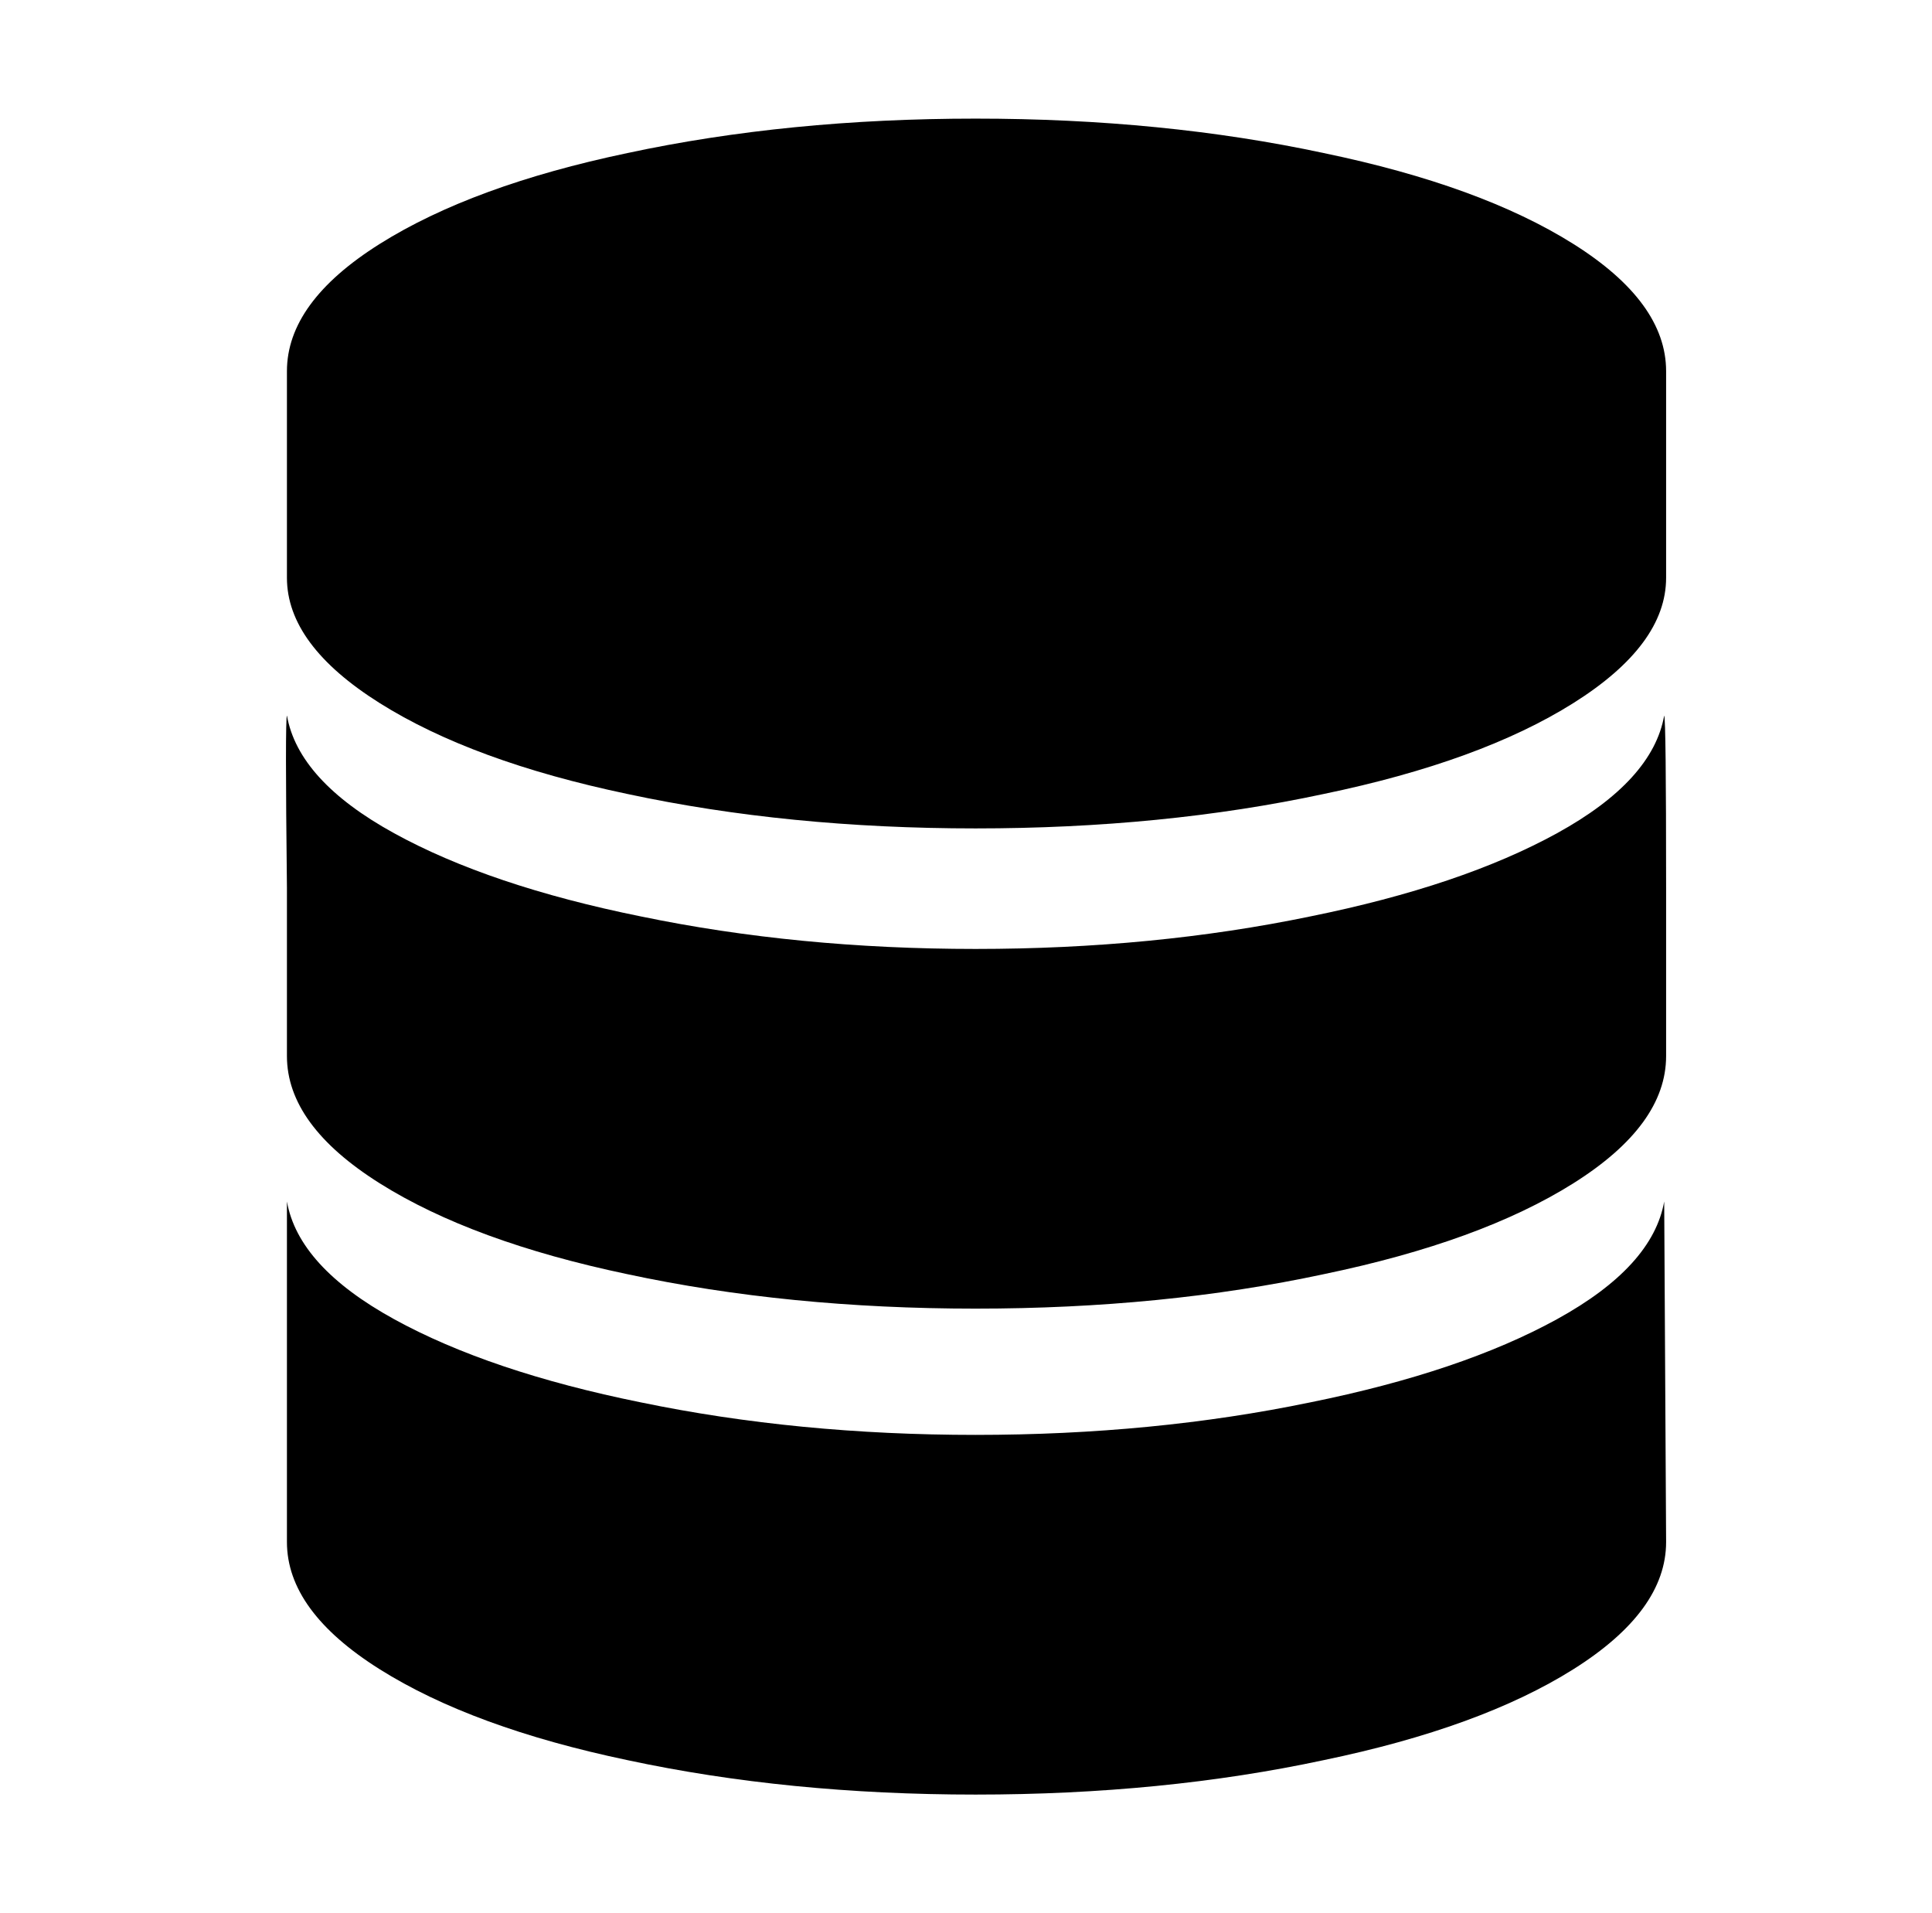 <svg xmlns="http://www.w3.org/2000/svg" viewBox="-10 0 1010 1000"><path d="M500 433q98 0 182-18 82-17 130.5-47.5T861 302V194q0-36-48.5-66.5T682 80q-84-18-182-18T318 80q-81 17-129.5 47.5T140 194v108q0 35 48.5 65.5T318 415q84 18 182 18zm360-59q-6 34-56 61.5T675 479q-82 17-175 17t-175-17q-79-16-129-43.5T140 374q-1 2 0 90v88q0 36 48.5 66.5T318 666q84 18 182 18t182-18q82-17 130.5-47.5T861 552v-88q0-88-1-90zM500 750q-93 0-175-17-79-16-129-43.5T140 628v178q0 36 48.5 66.5T318 920q84 18 182 18t182-18q82-17 130.5-47.5T861 806l-1-178q-6 34-56 61.5T675 733q-82 17-175 17z"/></svg>